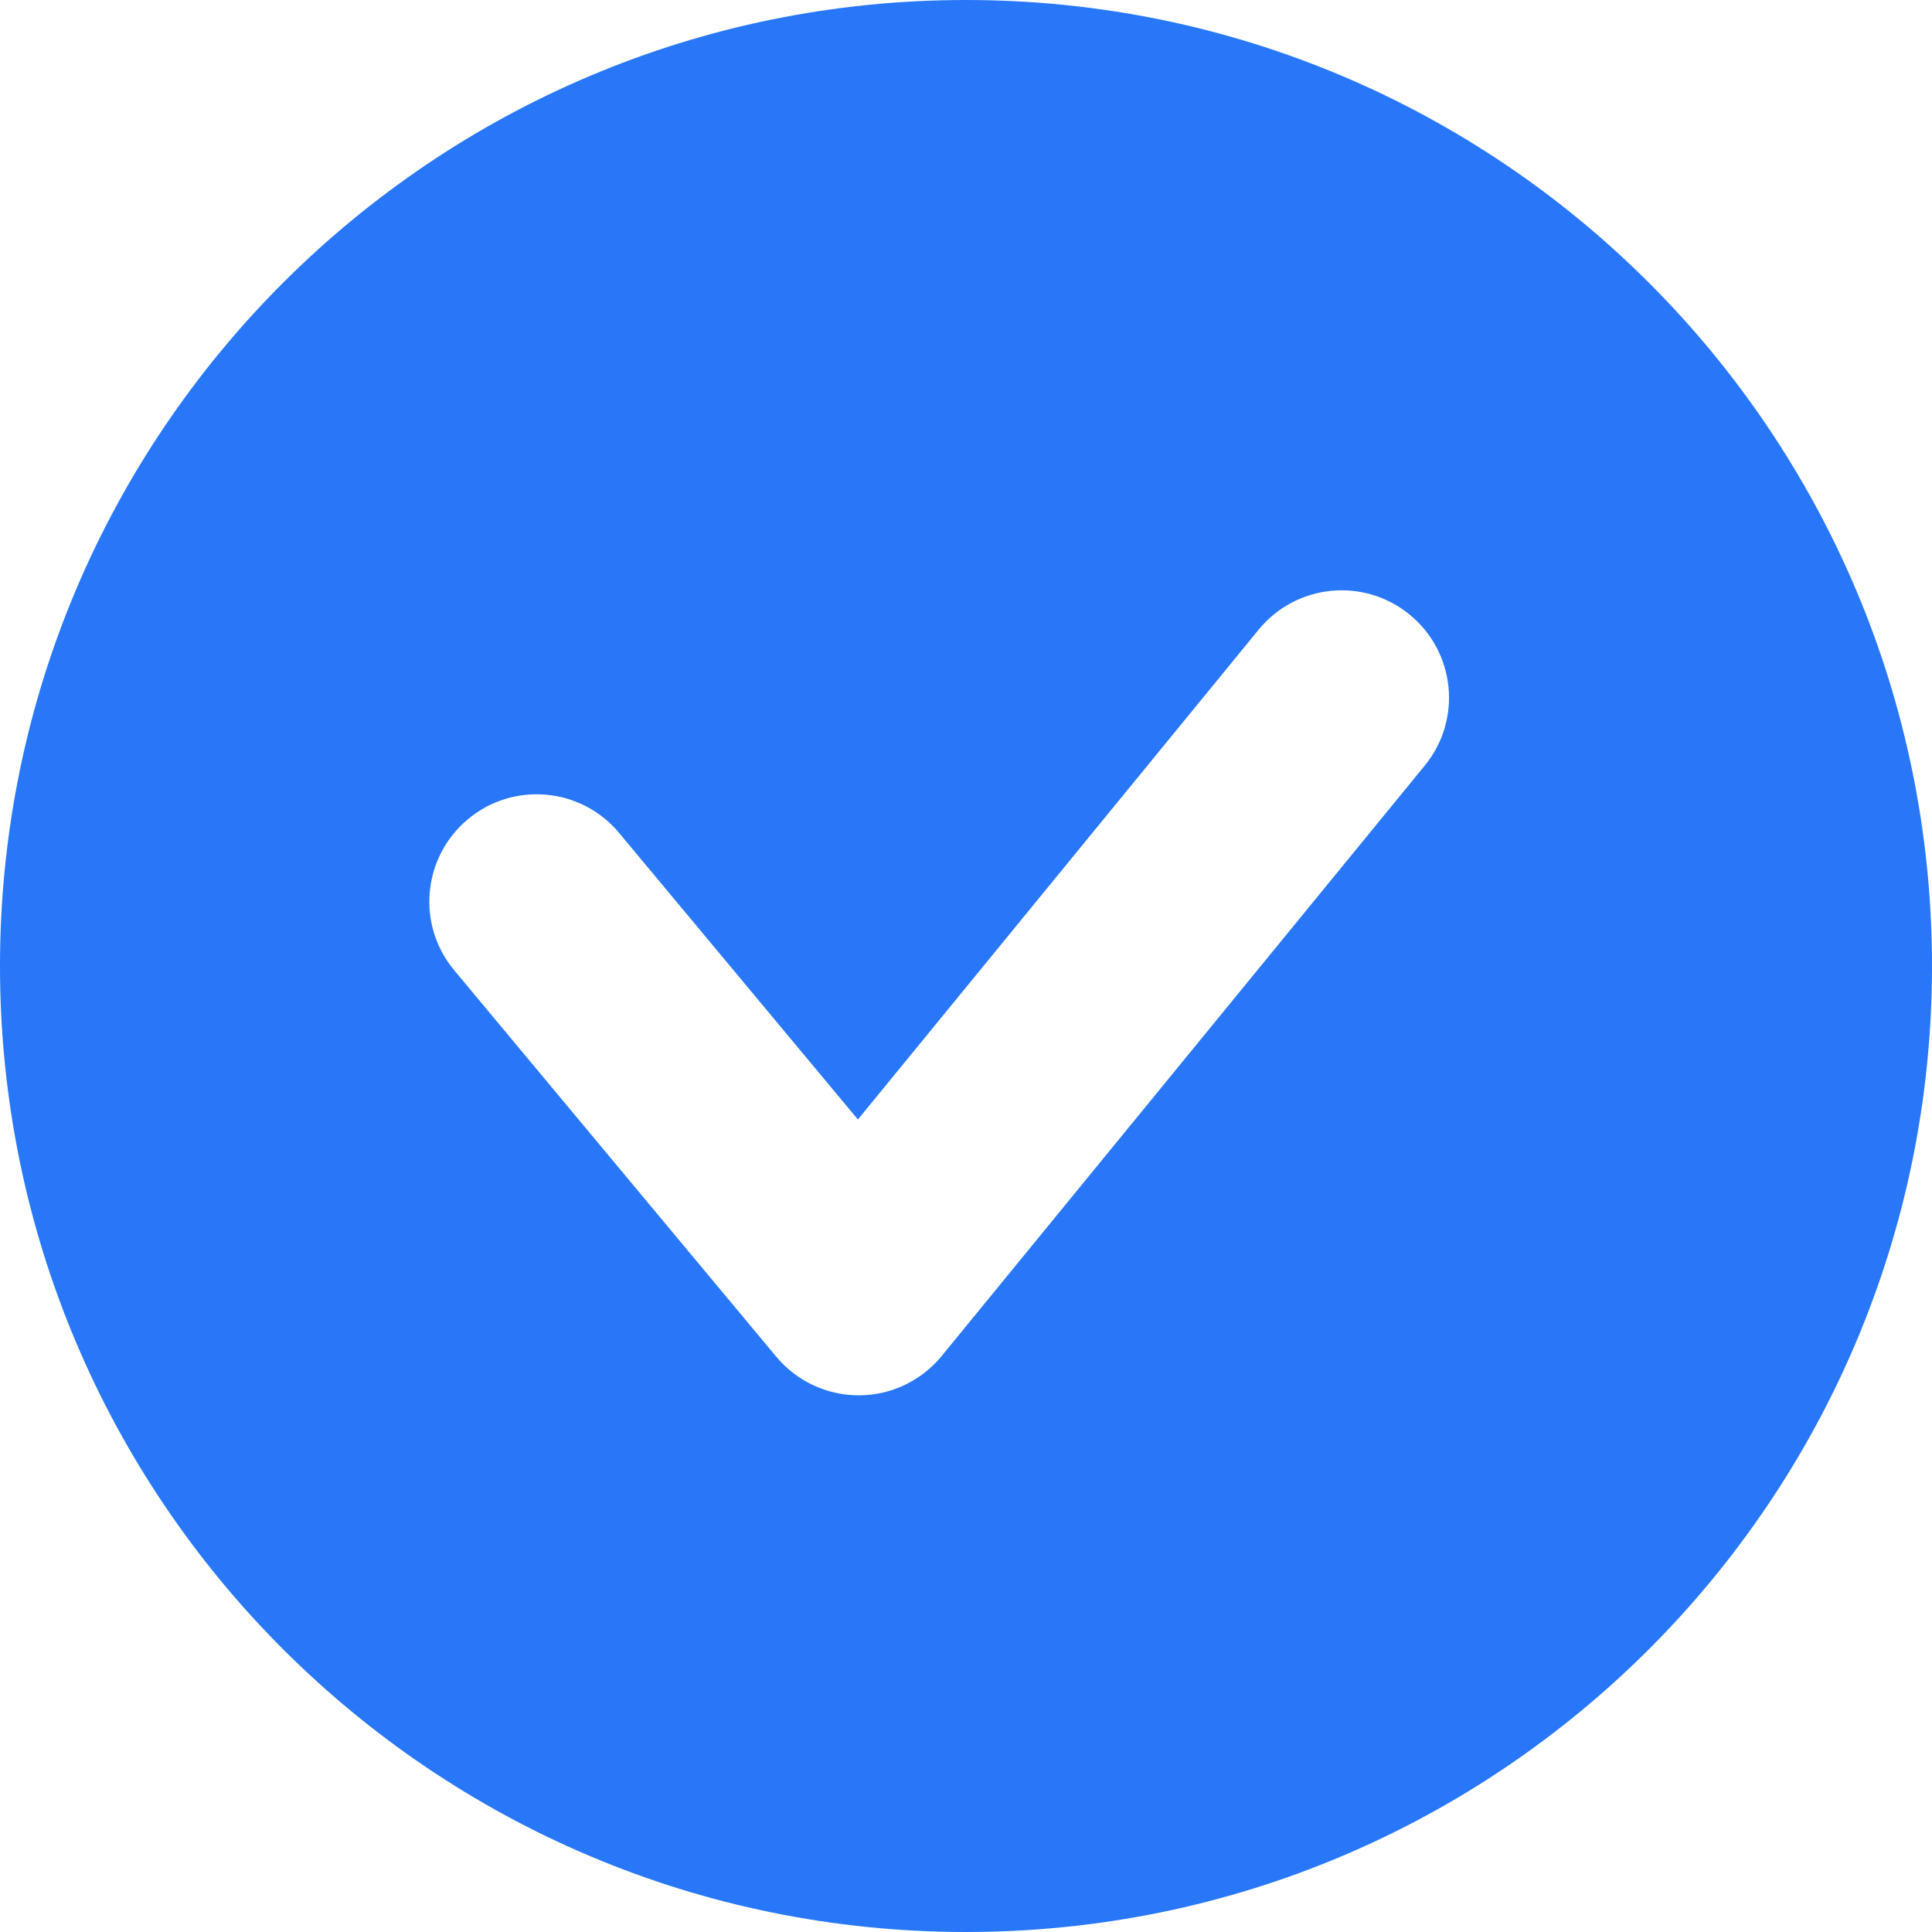 <svg width="18" height="18" viewBox="0 0 18 18" fill="none" xmlns="http://www.w3.org/2000/svg">
<g id="Group 1261154662">
<path id="Subtract" fill-rule="evenodd" clip-rule="evenodd" d="M9 18C13.971 18 18 13.971 18 9C18 4.029 13.971 0 9 0C4.029 0 0 4.029 0 9C0 13.971 4.029 18 9 18ZM13.274 7.133C13.624 6.706 13.561 6.076 13.133 5.726C12.706 5.376 12.076 5.439 11.726 5.867L7.993 10.43L5.768 7.76C5.415 7.336 4.784 7.278 4.36 7.632C3.936 7.985 3.878 8.616 4.232 9.04L7.232 12.64C7.423 12.869 7.706 13.001 8.005 13C8.303 12.999 8.585 12.864 8.774 12.633L13.274 7.133Z" fill="#2777F8"/>
</g>
</svg>
